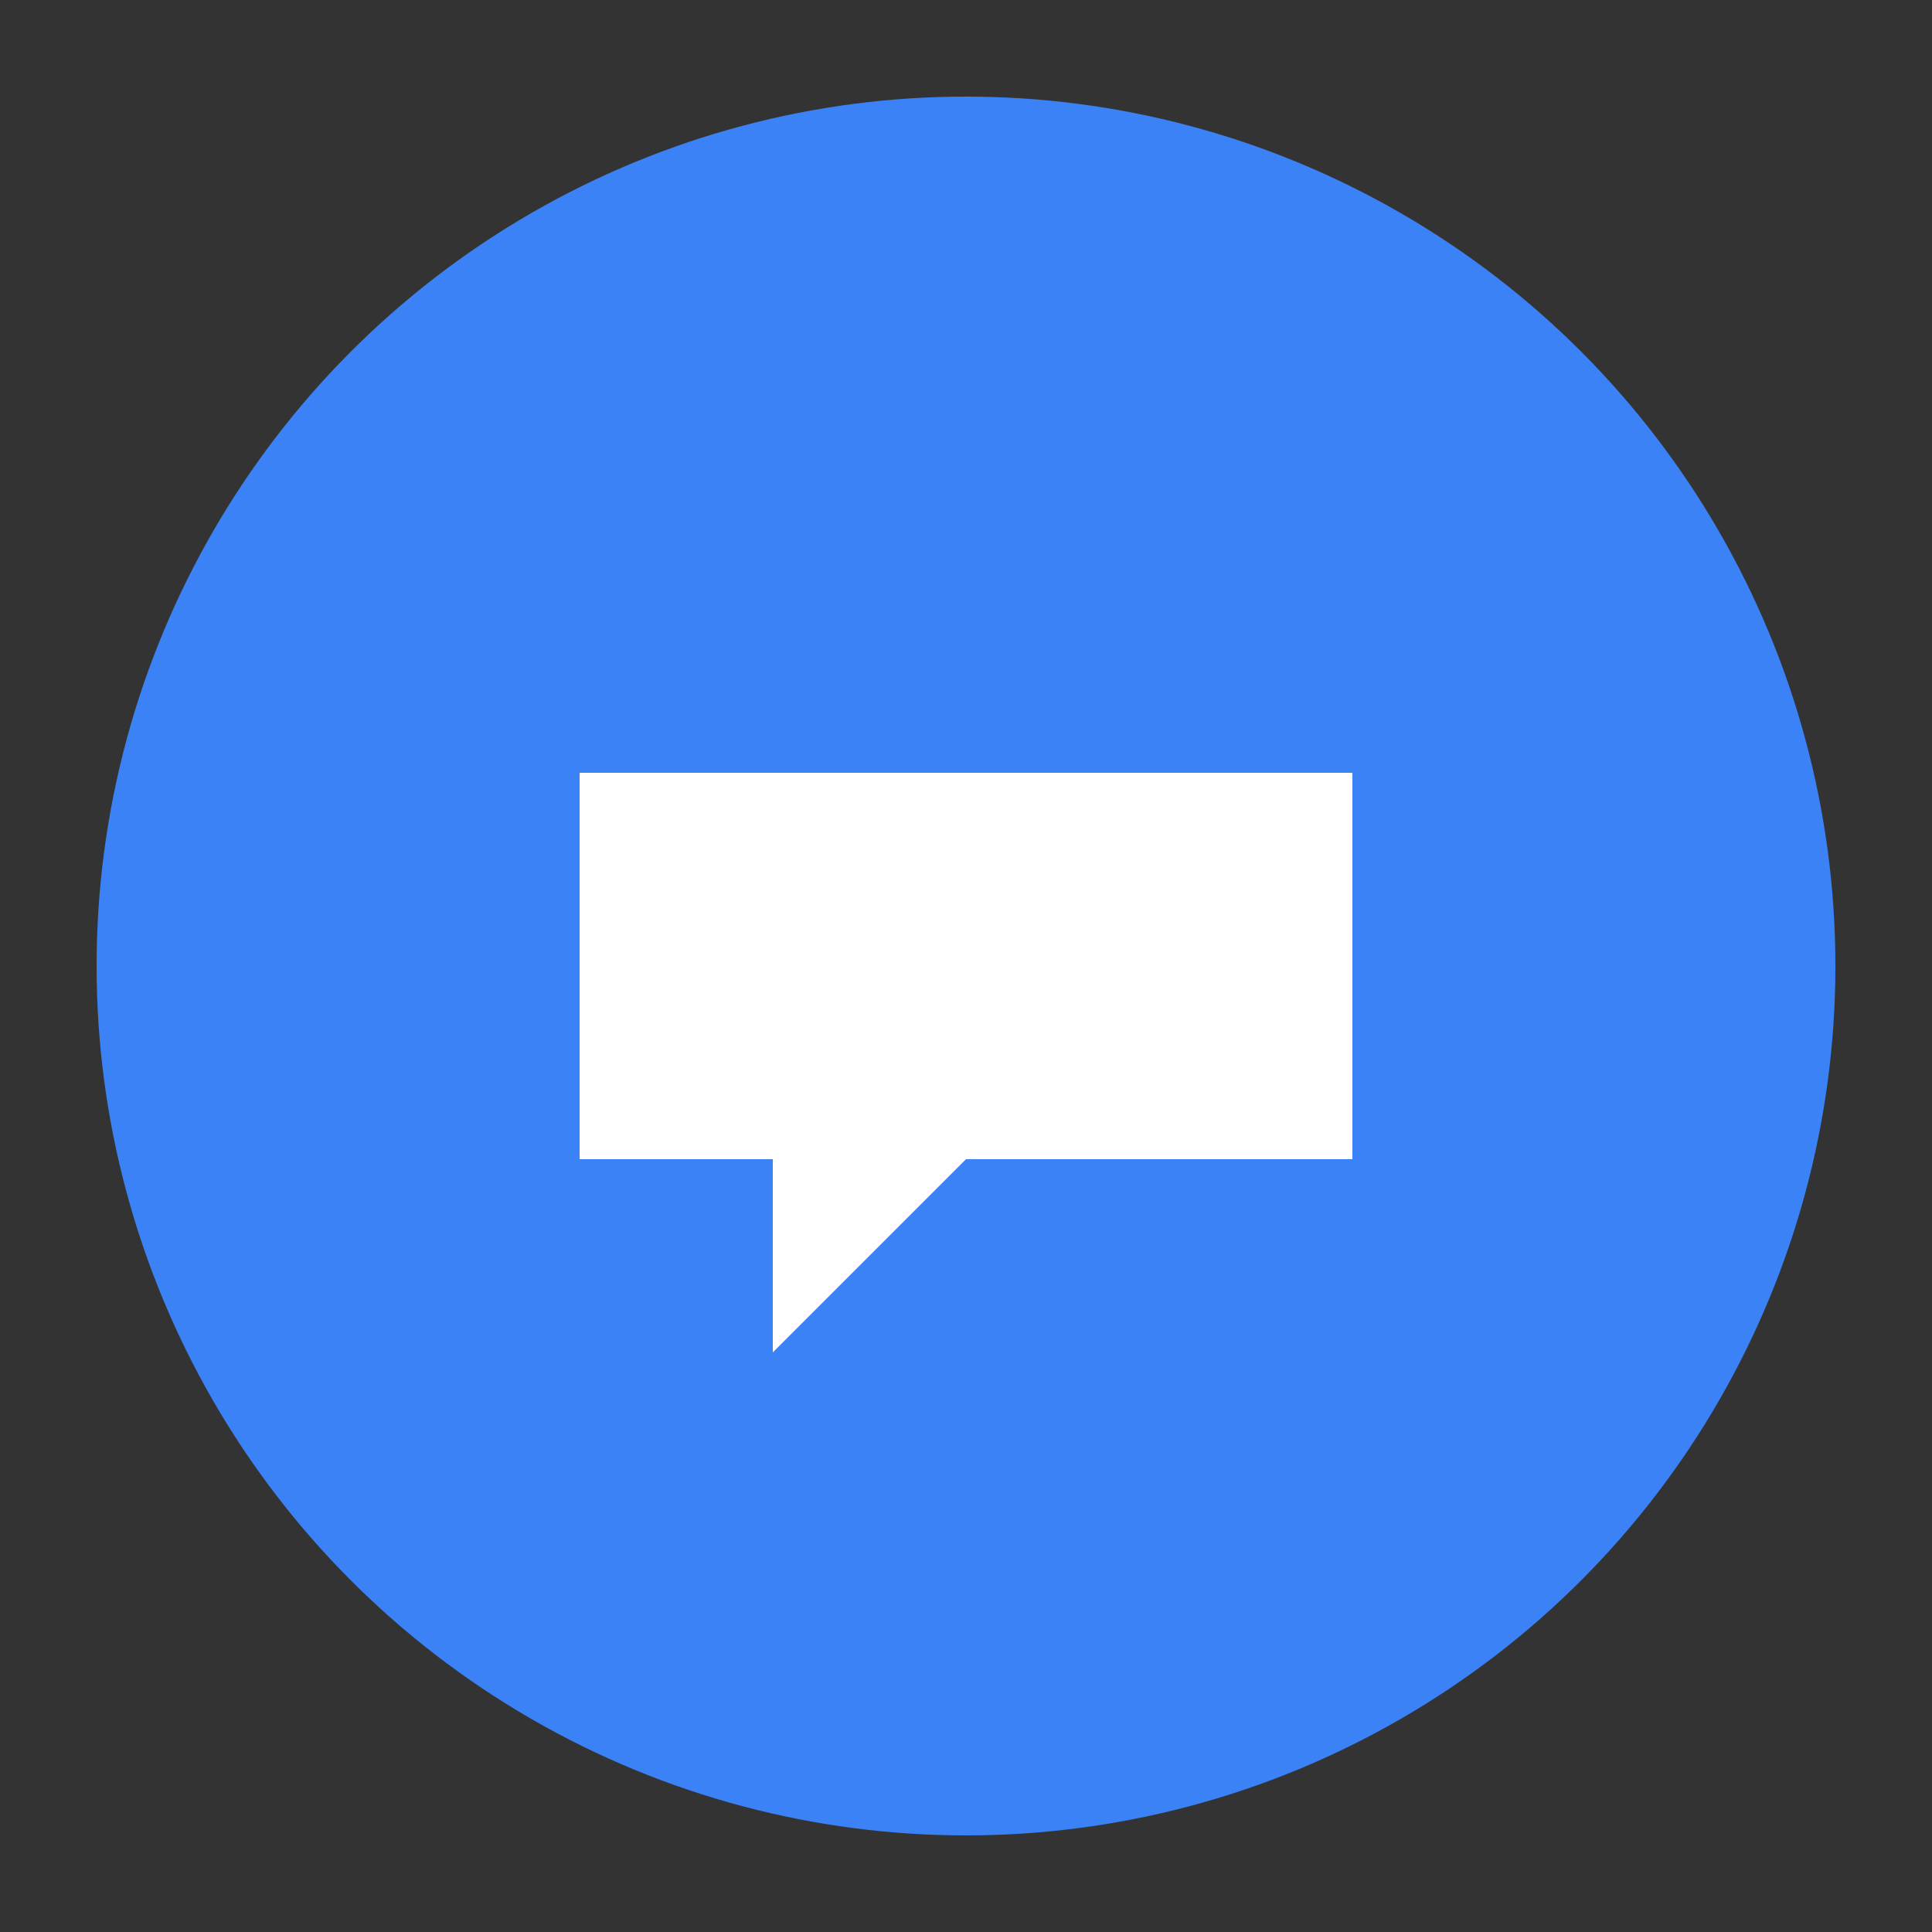 <?xml version="1.0" encoding="UTF-8"?>
<svg width="100" height="100" viewBox="0 0 100 100" xmlns="http://www.w3.org/2000/svg">
    <rect x="0" y="0" width="100" height="100" fill="#333333" stroke="none"/>
    <circle cx="50" cy="50" r="45" fill="#3b82f6"/>
    <path d="M30 40 L70 40 L70 60 L50 60 L40 70 L40 60 L30 60 Z" fill="white"/>
</svg> 